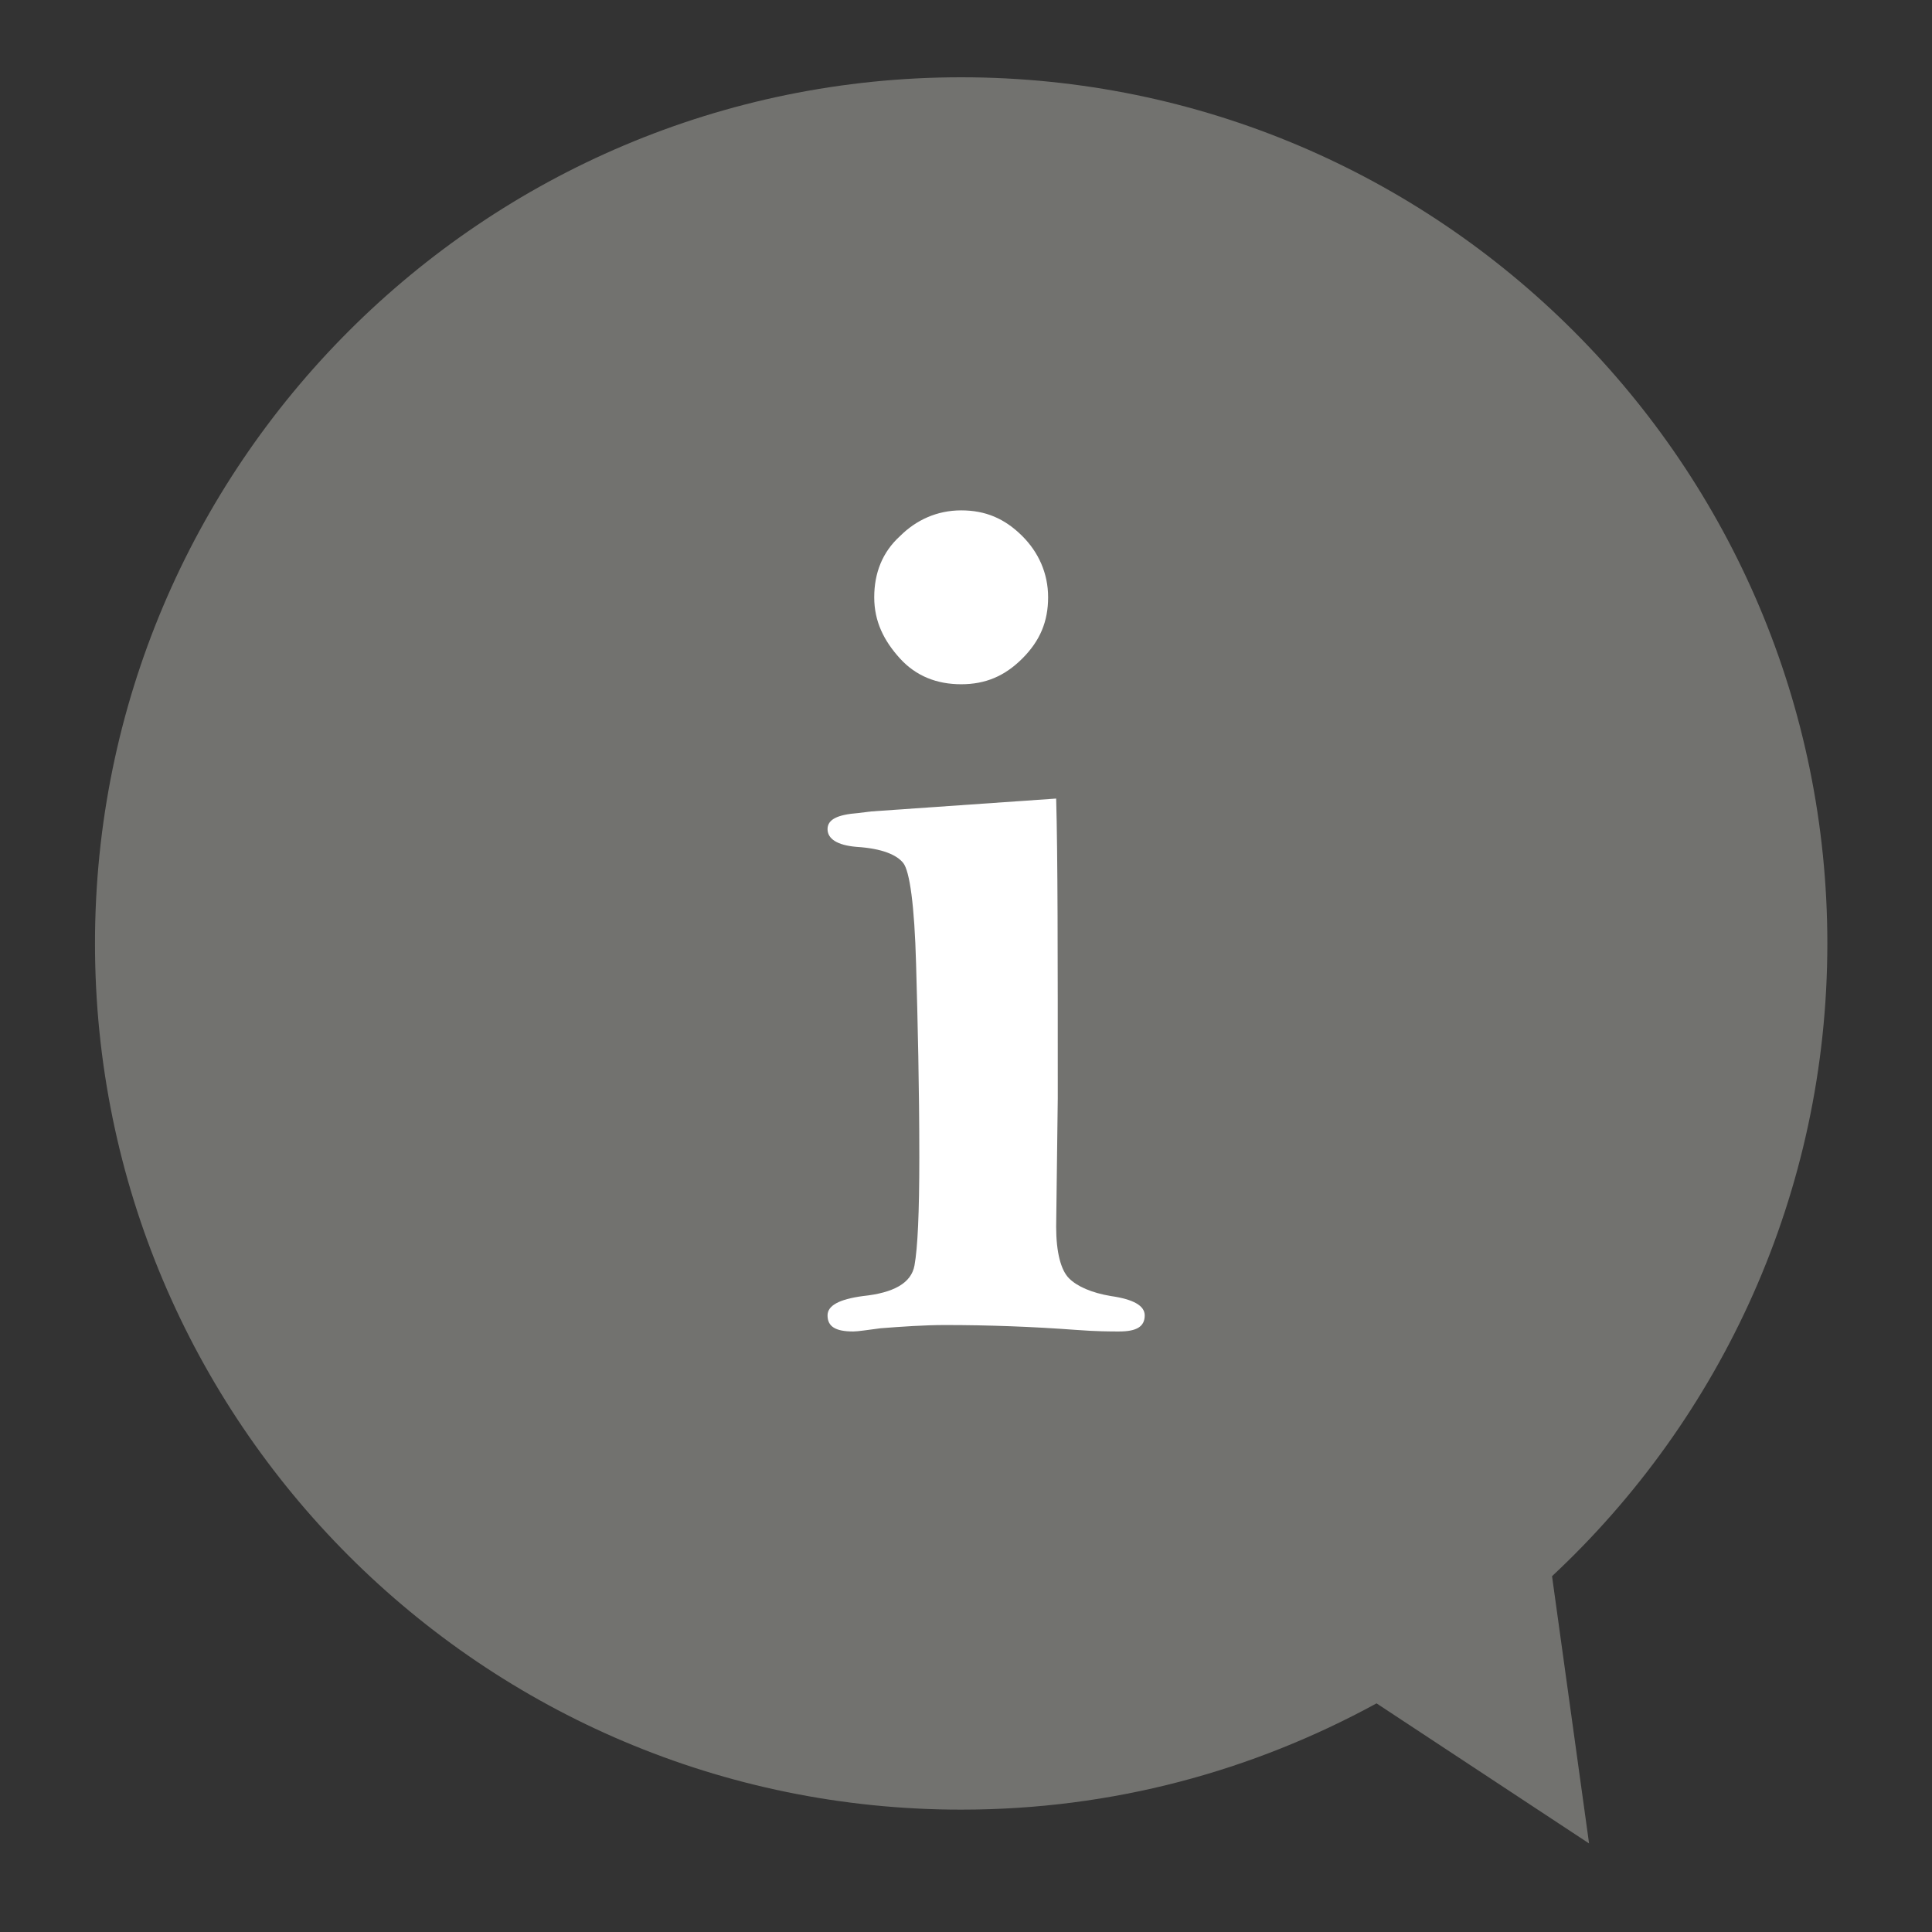 <?xml version="1.0" encoding="utf-8"?>
<!-- Generator: Adobe Illustrator 18.1.1, SVG Export Plug-In . SVG Version: 6.00 Build 0)  -->
<!DOCTYPE svg PUBLIC "-//W3C//DTD SVG 1.1//EN" "http://www.w3.org/Graphics/SVG/1.1/DTD/svg11.dtd">
<svg version="1.1" id="Layer_1" xmlns="http://www.w3.org/2000/svg" xmlns:xlink="http://www.w3.org/1999/xlink" x="0px" y="0px"
	 viewBox="0 0 120 120" enable-background="new 0 0 120 120" xml:space="preserve">
<rect x="0" y="0" width="120" height="120" fill="#333333" stroke="none"/>
<path fill="#72726F" d="M96.4,97.9c10.5-9.8,17.1-23.8,17.1-39.3c0-29.7-24.1-53.8-53.8-53.8C30,4.8,5.9,28.9,5.9,58.6
	c0,29.7,24.1,53.8,53.8,53.8c9.4,0,18.1-2.4,25.8-6.6l13.2,8.7L96.4,97.9z"/>
<g>
	<path fill="#FFFFFF" d="M65.6,49.6c0.1,3.5,0.1,9.7,0.1,18.6l-0.1,8c0,1.6,0.3,2.7,0.8,3.2c0.5,0.5,1.4,0.9,2.6,1.1
		c1.4,0.2,2.1,0.6,2.1,1.2c0,0.7-0.5,1-1.6,1c-0.5,0-1.4,0-2.7-0.1c-2.7-0.2-5.4-0.3-8.1-0.3c-1.3,0-2.7,0.1-4,0.2
		c-0.8,0.1-1.4,0.2-1.7,0.2c-1.1,0-1.6-0.3-1.6-1c0-0.6,0.7-1,2.2-1.2c1.9-0.2,3-0.8,3.2-1.9c0.2-1.1,0.3-3.3,0.3-6.7
		c0-4.4-0.1-8.4-0.2-12c-0.1-3.7-0.4-5.8-0.8-6.3c-0.4-0.5-1.3-0.9-2.9-1c-1.2-0.1-1.8-0.5-1.8-1.1c0-0.6,0.6-0.9,1.9-1l0.8-0.1
		L65.6,49.6z M65.1,37.1c0,1.5-0.5,2.7-1.6,3.8c-1.1,1.1-2.3,1.6-3.8,1.6c-1.5,0-2.8-0.5-3.8-1.6c-1-1.1-1.6-2.3-1.6-3.8
		c0-1.5,0.5-2.8,1.6-3.8c1-1,2.3-1.6,3.8-1.6c1.5,0,2.7,0.5,3.8,1.6C64.5,34.3,65.1,35.6,65.1,37.1z"/>
</g>
</svg>
